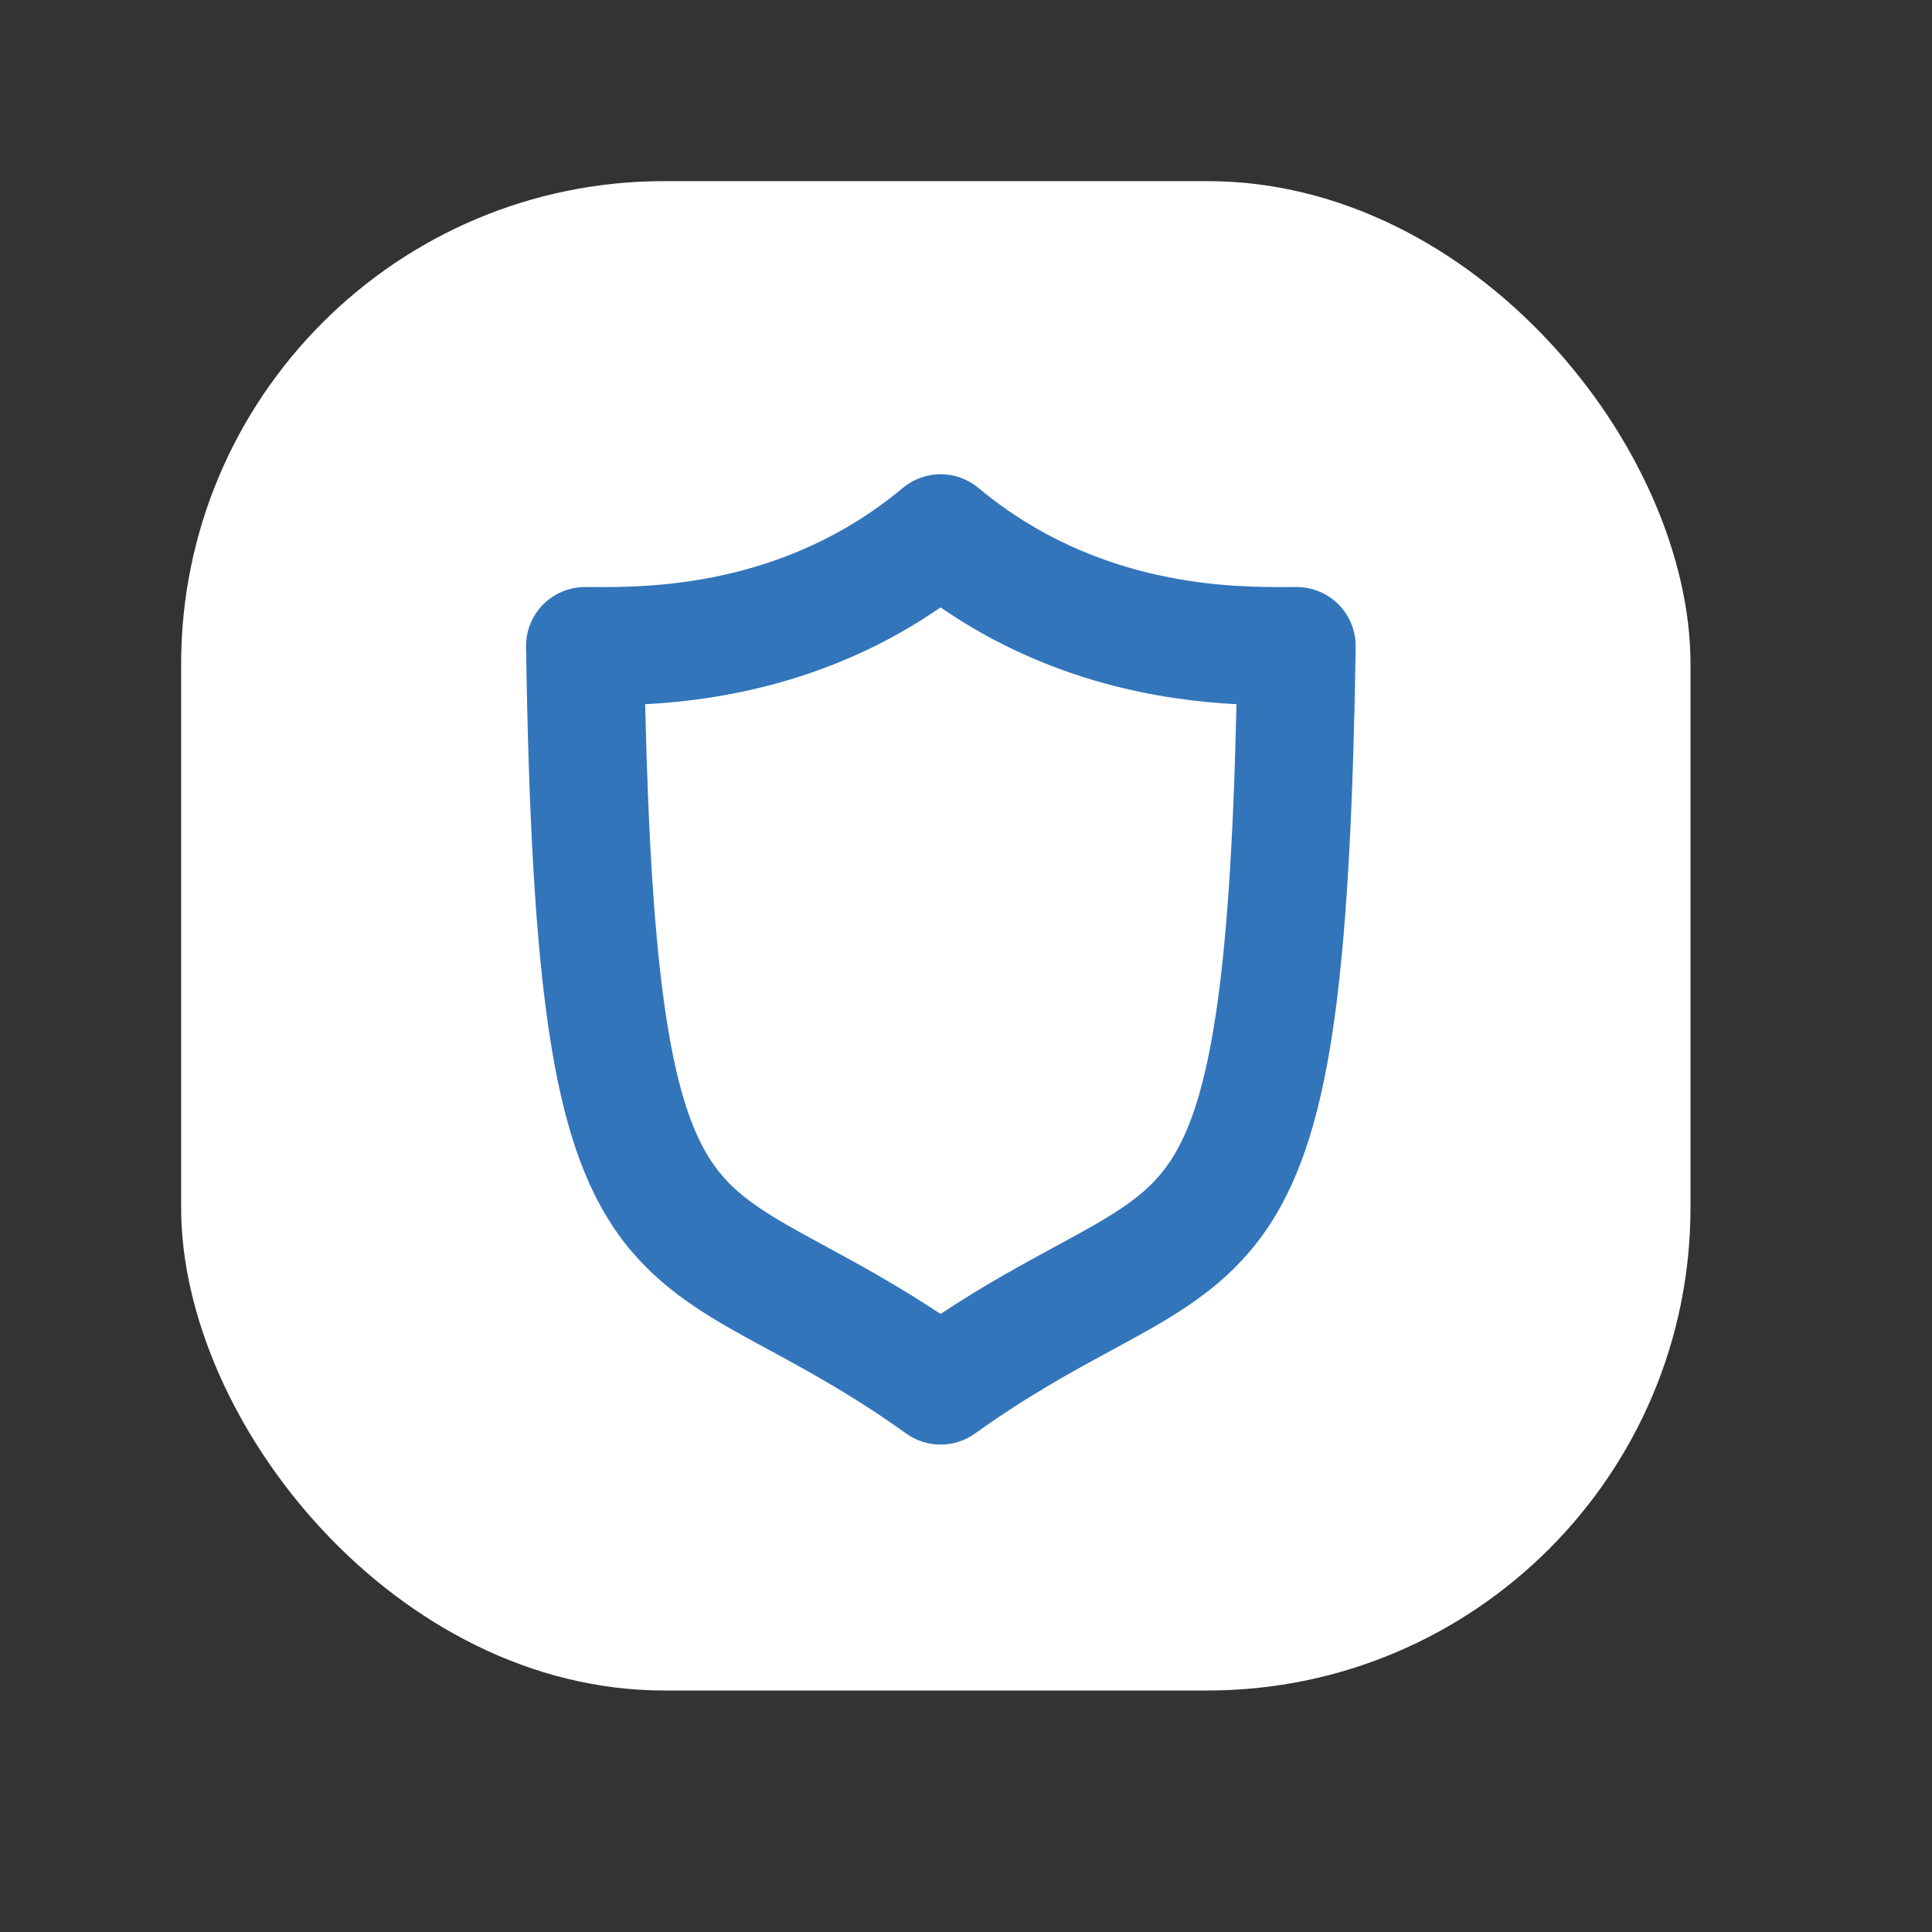 <svg width="32" height="32" viewBox="0 0 32 32" fill="none" xmlns="http://www.w3.org/2000/svg">
<rect x="0" y="0" width="32" height="32" fill="#333333" stroke="none"/>
<rect x="3" y="3" width="25" height="25" rx="8" fill="white"/>
<path fill-rule="evenodd" clip-rule="evenodd" d="M14.953 8.082C15.316 7.779 15.843 7.779 16.206 8.082C18.191 9.74 20.454 9.728 21.354 9.723C21.398 9.723 21.439 9.723 21.476 9.723C21.738 9.723 21.989 9.828 22.173 10.014C22.357 10.201 22.458 10.453 22.454 10.715C22.411 13.553 22.297 15.59 22.072 17.089C21.846 18.587 21.497 19.643 20.917 20.451C20.331 21.265 19.579 21.722 18.816 22.144C18.683 22.218 18.547 22.291 18.409 22.366C17.744 22.727 17.016 23.122 16.149 23.744C15.809 23.988 15.35 23.988 15.009 23.744C14.143 23.122 13.417 22.728 12.752 22.367C12.614 22.292 12.477 22.218 12.343 22.144C11.581 21.722 10.83 21.264 10.245 20.45C9.666 19.642 9.318 18.586 9.094 17.088C8.869 15.589 8.756 13.553 8.713 10.715C8.709 10.453 8.81 10.201 8.994 10.014C9.178 9.828 9.429 9.723 9.69 9.723C9.727 9.723 9.768 9.723 9.812 9.723C10.704 9.728 12.968 9.74 14.953 8.082ZM15.579 10.06C13.762 11.318 11.864 11.603 10.686 11.664C10.739 13.962 10.847 15.599 11.027 16.799C11.232 18.163 11.515 18.866 11.834 19.309C12.147 19.745 12.56 20.029 13.29 20.433C13.407 20.498 13.532 20.566 13.664 20.637C14.198 20.927 14.844 21.277 15.579 21.763C16.316 21.276 16.963 20.926 17.498 20.636C17.629 20.565 17.753 20.498 17.871 20.433C18.602 20.029 19.016 19.745 19.33 19.309C19.649 18.865 19.933 18.162 20.138 16.798C20.319 15.599 20.428 13.962 20.48 11.664C19.3 11.604 17.399 11.319 15.579 10.06Z" fill="#3375BB"/>
</svg>
